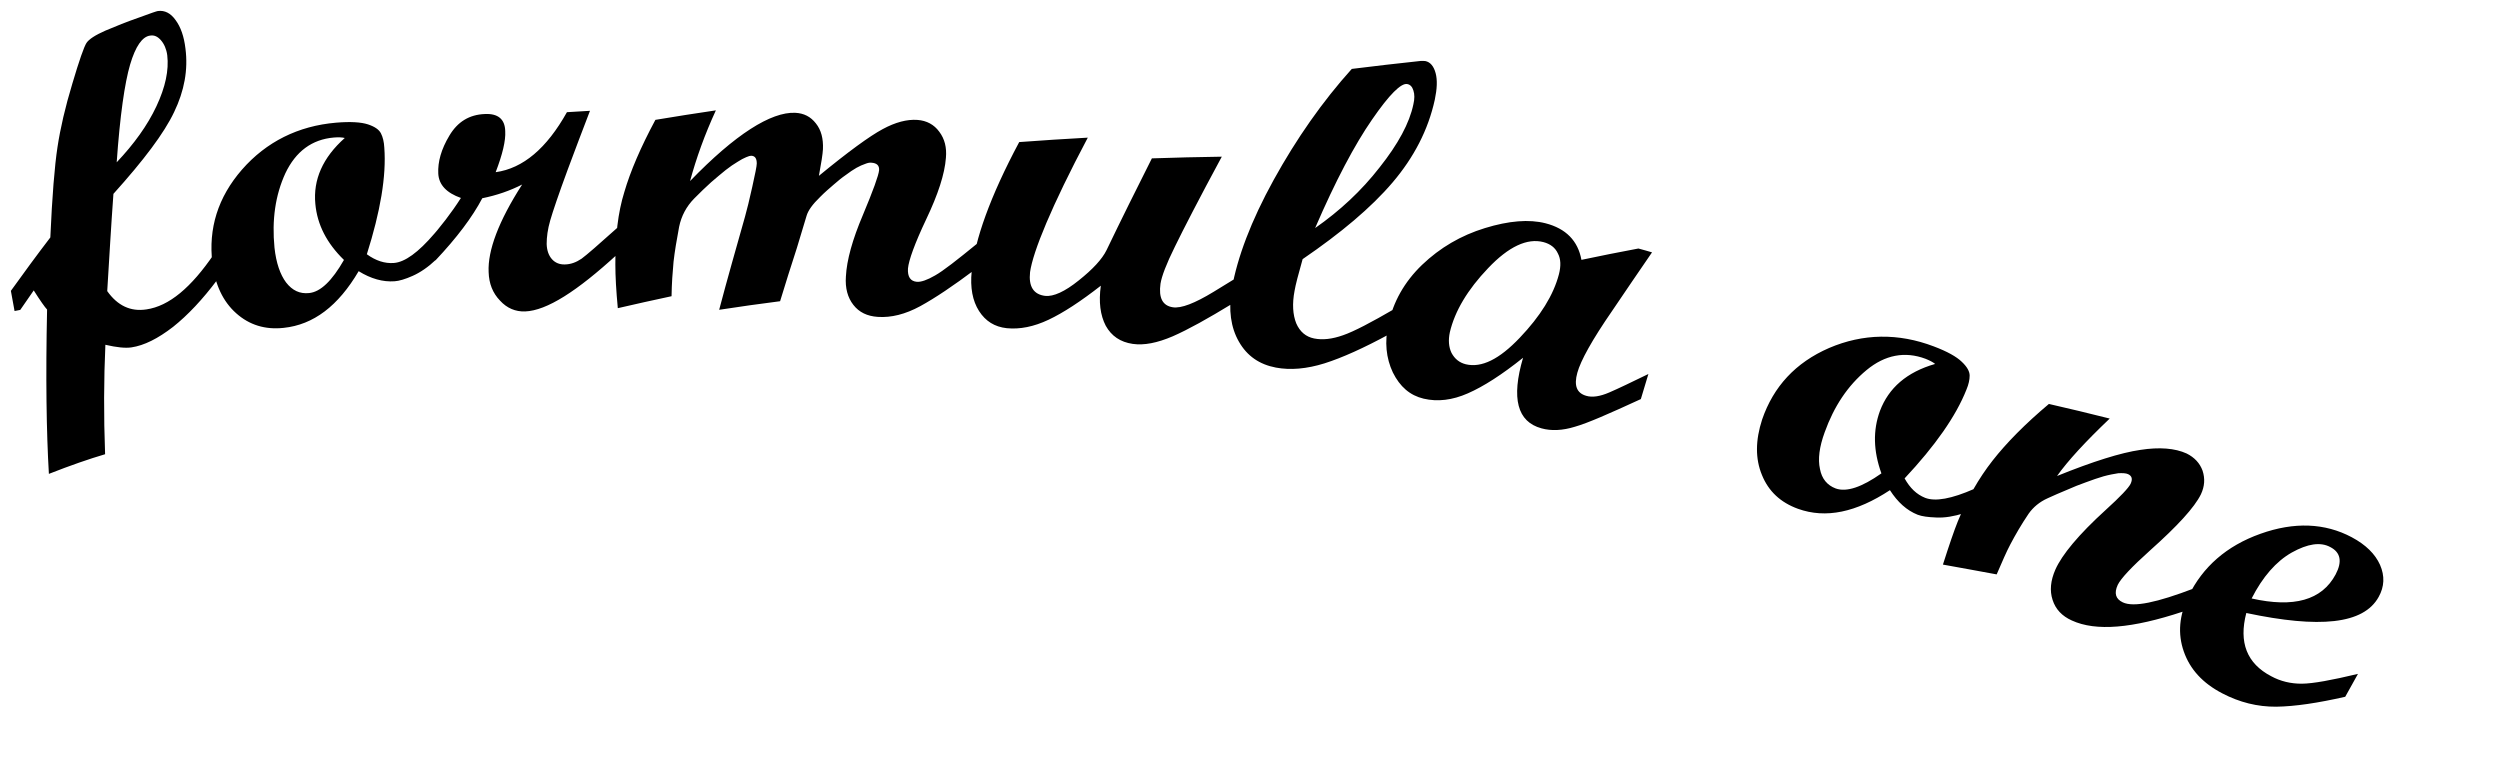 <svg width="230" height="70" xmlns="http://www.w3.org/2000/svg">
 <g>
  <g id="formula_one_font">
   <path id="svg_45" d="m19.702,23.352c-2.119,3.116 -4.151,4.813 -6.237,5.114c-1.446,0.221 -2.649,-0.339 -3.6,-1.684c0.185,-2.979 0.351,-5.958 0.57,-8.947c2.786,-3.094 4.664,-5.58 5.587,-7.531c0.942,-1.955 1.29,-3.887 1.041,-5.826c-0.132,-1.125 -0.438,-1.995 -0.911,-2.632c-0.453,-0.641 -1.008,-0.915 -1.627,-0.832c-0.085,0.005 -0.666,0.203 -1.755,0.606c-1.107,0.385 -2.109,0.788 -3.085,1.203c-0.934,0.412 -1.504,0.788 -1.729,1.128c-0.221,0.336 -0.661,1.579 -1.3,3.738c-0.655,2.163 -1.106,4.112 -1.368,5.848c-0.266,1.733 -0.49,4.512 -0.658,8.308c-1.242,1.621 -2.451,3.271 -3.63,4.913c0.112,0.616 0.228,1.232 0.339,1.857c0.166,-0.038 0.354,-0.074 0.525,-0.104c0.404,-0.6 0.828,-1.197 1.239,-1.793c0.606,0.955 1.017,1.536 1.228,1.759c-0.135,6.229 -0.061,11.266 0.166,15.12c1.987,-0.782 3.711,-1.377 5.171,-1.808c-0.134,-3.596 -0.115,-6.935 0.027,-10.069c1.04,0.241 1.835,0.324 2.396,0.24c1.17,-0.174 2.432,-0.806 3.831,-1.887c1.359,-1.083 2.717,-2.525 4.07,-4.334c-0.078,-0.799 -0.178,-1.597 -0.29,-2.387l0,0zm-7.733,-17.408c0.5,-1.69 1.125,-2.585 1.854,-2.671c0.372,-0.057 0.685,0.088 0.982,0.429c0.298,0.34 0.506,0.807 0.582,1.379c0.163,1.373 -0.168,2.933 -0.997,4.698c-0.829,1.769 -2.066,3.474 -3.654,5.153c0.303,-4.305 0.736,-7.294 1.233,-8.988l0,0zm27.99,15.555c-1.473,1.723 -2.714,2.625 -3.728,2.696c-0.827,0.061 -1.654,-0.203 -2.481,-0.803c1.241,-3.917 1.805,-7.184 1.606,-9.814c-0.027,-0.526 -0.133,-0.966 -0.308,-1.306c-0.171,-0.339 -0.547,-0.613 -1.195,-0.829c-0.63,-0.205 -1.607,-0.269 -2.939,-0.156c-3.484,0.298 -6.413,1.761 -8.649,4.315c-2.228,2.558 -3.103,5.428 -2.727,8.597c0.251,2.007 0.979,3.541 2.19,4.62c1.211,1.083 2.671,1.529 4.362,1.346c2.749,-0.284 5.027,-2.013 6.907,-5.216c1.128,0.698 2.234,1.007 3.309,0.928c0.404,-0.026 0.978,-0.192 1.654,-0.495c0.699,-0.311 1.429,-0.805 2.139,-1.48c-0.033,-0.809 -0.108,-1.602 -0.14,-2.403l0,0zm-10.947,-2.733c0.176,1.913 1.053,3.609 2.632,5.149c-1.101,1.927 -2.158,2.949 -3.216,3.048c-0.845,0.085 -1.528,-0.231 -2.107,-0.974c-0.542,-0.722 -0.918,-1.801 -1.068,-3.203c-0.251,-2.551 0.075,-4.825 0.999,-6.841c0.956,-2.014 2.448,-3.12 4.46,-3.292c0.424,-0.038 0.782,-0.017 1.008,0.042c-2.031,1.806 -2.923,3.843 -2.708,6.071l0,0l0,0zm27.768,2.203c-1.711,1.533 -2.803,2.487 -3.279,2.834c-0.501,0.338 -1.007,0.522 -1.549,0.527c-0.471,0.011 -0.877,-0.151 -1.177,-0.49s-0.463,-0.808 -0.482,-1.391c0,-0.638 0.091,-1.354 0.331,-2.181c0.239,-0.826 0.762,-2.377 1.605,-4.661c0.669,-1.805 1.357,-3.609 2.049,-5.412c-0.712,0.039 -1.429,0.082 -2.12,0.126c-1.865,3.331 -4.039,5.172 -6.556,5.52c0.63,-1.642 0.931,-2.904 0.879,-3.768c-0.023,-1.109 -0.664,-1.644 -1.88,-1.582c-1.429,0.055 -2.505,0.717 -3.257,1.984c-0.752,1.252 -1.077,2.417 -1.023,3.494c0.052,1.038 0.765,1.78 2.084,2.244c-0.878,1.379 -1.882,2.664 -2.963,3.895c0.022,0.619 0.079,1.245 0.098,1.881c0.182,-0.017 0.366,-0.032 0.526,-0.036c1.955,-2.071 3.392,-3.98 4.304,-5.714c1.336,-0.271 2.546,-0.69 3.667,-1.262c-2.181,3.394 -3.175,6.081 -3.083,8.054c0.032,1.065 0.376,1.931 1.049,2.627c0.633,0.694 1.416,1.027 2.31,0.995c1.987,-0.075 4.763,-1.846 8.496,-5.271c-0.011,-0.809 -0.02,-1.609 -0.029,-2.413zm33.163,1.407c-1.9,1.552 -3.18,2.556 -3.921,2.969c-0.713,0.415 -1.285,0.611 -1.664,0.583c-0.602,-0.052 -0.873,-0.461 -0.824,-1.233c0.072,-0.748 0.609,-2.267 1.686,-4.539c1.079,-2.267 1.693,-4.14 1.805,-5.64c0.083,-0.939 -0.111,-1.738 -0.617,-2.403c-0.471,-0.645 -1.147,-1.017 -2,-1.08c-0.953,-0.07 -2.034,0.213 -3.209,0.851c-1.201,0.646 -3.156,2.069 -5.86,4.293c0.223,-1.187 0.347,-2.001 0.372,-2.45c0.042,-0.97 -0.159,-1.761 -0.648,-2.371c-0.479,-0.621 -1.105,-0.941 -1.908,-0.978c-2.215,-0.096 -5.51,1.973 -9.67,6.281c0.57,-2.105 1.354,-4.286 2.375,-6.506c-1.861,0.272 -3.712,0.566 -5.564,0.874c-1.354,2.524 -2.303,4.735 -2.857,6.637c-0.592,1.89 -0.837,4.112 -0.827,6.666c0,1.086 0.075,2.418 0.226,4.022c1.641,-0.376 3.288,-0.751 4.944,-1.1c0.019,-1.169 0.094,-2.228 0.184,-3.174c0.107,-0.947 0.286,-2.005 0.512,-3.208c0.204,-0.998 0.667,-1.872 1.389,-2.607c0.539,-0.551 1.058,-1.043 1.554,-1.494c0.492,-0.426 0.938,-0.798 1.344,-1.126c0.383,-0.301 0.752,-0.555 1.103,-0.762c0.29,-0.186 0.552,-0.327 0.777,-0.418c0.219,-0.098 0.374,-0.134 0.455,-0.134c0.372,0.008 0.522,0.257 0.522,0.715c0,0.239 -0.15,0.954 -0.413,2.144c-0.264,1.201 -0.489,2.104 -0.667,2.739c-0.804,2.854 -1.625,5.712 -2.379,8.574c1.869,-0.287 3.734,-0.551 5.605,-0.789c0.498,-1.637 1.014,-3.271 1.54,-4.888c0.3,-0.991 0.601,-1.983 0.896,-2.97c0.138,-0.477 0.54,-1.053 1.26,-1.746c0.4,-0.407 0.834,-0.779 1.228,-1.118c0.389,-0.341 0.752,-0.639 1.127,-0.896c0.345,-0.262 0.677,-0.485 0.978,-0.657c0.301,-0.167 0.563,-0.282 0.806,-0.362c0.217,-0.088 0.398,-0.125 0.549,-0.109c0.524,0.029 0.752,0.265 0.725,0.69c-0.048,0.489 -0.547,1.867 -1.492,4.123c-0.962,2.265 -1.488,4.157 -1.563,5.663c-0.075,1.068 0.164,1.94 0.69,2.609c0.527,0.677 1.267,1.036 2.242,1.101c1.229,0.084 2.532,-0.238 3.909,-0.987c1.354,-0.74 3.049,-1.876 5.055,-3.384c0.072,-0.794 0.148,-1.601 0.225,-2.405zm23.822,3.176c-0.695,0.432 -1.433,0.871 -2.123,1.302c-1.726,1.05 -2.981,1.537 -3.748,1.415c-0.935,-0.143 -1.311,-0.863 -1.128,-2.17c0.107,-0.677 0.532,-1.806 1.33,-3.417c0.775,-1.589 2.201,-4.364 4.309,-8.267c-2.155,0.028 -4.286,0.085 -6.432,0.155c-1.413,2.805 -2.816,5.625 -4.171,8.444c-0.405,0.829 -1.275,1.767 -2.557,2.785c-1.287,1.037 -2.33,1.502 -3.085,1.424c-1.074,-0.131 -1.54,-0.861 -1.395,-2.187c0.268,-1.885 1.957,-6.038 5.312,-12.372c-2.107,0.119 -4.213,0.249 -6.31,0.408c-2.688,5.028 -4.087,9.002 -4.372,11.893c-0.15,1.492 0.077,2.711 0.677,3.651c0.6,0.933 1.429,1.457 2.555,1.579c1.204,0.119 2.482,-0.137 3.837,-0.776c1.36,-0.641 2.961,-1.69 4.812,-3.134c-0.21,1.5 -0.049,2.718 0.452,3.683c0.523,0.945 1.346,1.507 2.481,1.671c1.048,0.15 2.256,-0.088 3.684,-0.699c1.429,-0.625 3.234,-1.632 5.488,-3.007c0.131,-0.793 0.258,-1.586 0.384,-2.381l0,0zm14.576,2.839c-2.201,1.278 -3.777,2.106 -4.782,2.452c-1,0.353 -1.878,0.453 -2.656,0.297c-0.756,-0.151 -1.313,-0.613 -1.652,-1.399c-0.313,-0.79 -0.378,-1.789 -0.152,-2.981c0.09,-0.541 0.344,-1.511 0.742,-2.918c3.521,-2.406 6.302,-4.737 8.277,-7.056c1.961,-2.305 3.278,-4.836 3.885,-7.619c0.206,-0.984 0.247,-1.794 0.076,-2.432c-0.171,-0.643 -0.484,-1.017 -0.939,-1.116c-0.085,-0.012 -0.233,-0.015 -0.434,-0.012c-2.127,0.226 -4.236,0.472 -6.342,0.733c-2.701,3.001 -5.085,6.41 -7.183,10.207c-2.096,3.797 -3.349,7.149 -3.86,10.04c-0.314,1.925 -0.09,3.543 0.661,4.85c0.75,1.313 1.881,2.094 3.405,2.382c1.335,0.25 2.836,0.12 4.466,-0.39c1.631,-0.516 3.625,-1.416 5.967,-2.688c0.155,-0.778 0.337,-1.563 0.521,-2.35l0,0zm-2.111,-17.39c1.587,-2.306 2.678,-3.389 3.247,-3.266c0.272,0.053 0.451,0.25 0.557,0.596c0.115,0.347 0.115,0.771 -0.004,1.271c-0.357,1.72 -1.399,3.65 -3.107,5.8c-1.671,2.151 -3.666,4.002 -5.931,5.58c1.881,-4.36 3.641,-7.673 5.238,-9.981zm25.423,23.407c-1.575,0.765 -2.777,1.346 -3.608,1.702c-0.838,0.361 -1.549,0.471 -2.102,0.308c-0.891,-0.25 -1.154,-0.947 -0.828,-2.124c0.302,-1.107 1.356,-3.021 3.218,-5.715c1.212,-1.796 2.425,-3.573 3.654,-5.362c-0.408,-0.126 -0.848,-0.241 -1.254,-0.354c-1.769,0.333 -3.51,0.677 -5.241,1.044c-0.32,-1.757 -1.43,-2.885 -3.311,-3.367c-1.5,-0.383 -3.365,-0.233 -5.563,0.443c-2.21,0.677 -4.136,1.805 -5.787,3.384c-1.642,1.581 -2.654,3.412 -3.097,5.453c-0.364,1.643 -0.215,3.12 0.408,4.444c0.653,1.314 1.572,2.115 2.837,2.414c1.28,0.3 2.634,0.141 4.064,-0.49c1.438,-0.629 3.134,-1.716 5.079,-3.274c-1.101,3.742 -0.532,5.889 1.697,6.494c0.894,0.249 1.935,0.205 3.072,-0.148c1.16,-0.326 3.158,-1.205 6.067,-2.544c0.235,-0.773 0.466,-1.543 0.695,-2.308l0,0zm-18.111,-1.937c-0.262,-0.541 -0.309,-1.185 -0.154,-1.91c0.459,-1.943 1.628,-3.911 3.521,-5.892c1.887,-1.987 3.597,-2.782 5.088,-2.395c0.635,0.167 1.085,0.514 1.324,1.034c0.283,0.52 0.293,1.159 0.103,1.915c-0.502,1.935 -1.728,3.883 -3.607,5.852c-1.881,1.978 -3.51,2.784 -4.963,2.438c-0.588,-0.145 -1.019,-0.497 -1.312,-1.042zm48.087,12.506c-2.078,0.916 -3.579,1.188 -4.517,0.824c-0.785,-0.313 -1.396,-0.906 -1.888,-1.788c2.818,-3.009 4.716,-5.712 5.688,-8.163c0.206,-0.49 0.297,-0.919 0.297,-1.298c-0.001,-0.378 -0.233,-0.808 -0.728,-1.27c-0.474,-0.462 -1.326,-0.944 -2.575,-1.414c-3.269,-1.242 -6.507,-1.186 -9.625,0.146c-3.094,1.346 -5.125,3.557 -6.164,6.582c-0.624,1.918 -0.636,3.617 -0.014,5.11c0.605,1.494 1.708,2.523 3.314,3.105c2.564,0.922 5.354,0.325 8.458,-1.715c0.714,1.11 1.549,1.863 2.554,2.262c0.396,0.15 0.954,0.225 1.719,0.253c0.767,0.038 1.628,-0.103 2.563,-0.403c0.307,-0.752 0.613,-1.495 0.918,-2.231l0,0zm-8.671,-7.178c-0.657,1.789 -0.613,3.694 0.133,5.753c-1.809,1.274 -3.207,1.744 -4.205,1.388c-0.777,-0.29 -1.282,-0.89 -1.448,-1.792c-0.204,-0.903 -0.058,-2.031 0.428,-3.365c0.861,-2.405 2.138,-4.313 3.857,-5.735c1.702,-1.407 3.529,-1.747 5.423,-1.04c0.388,0.156 0.687,0.309 0.888,0.475c-2.613,0.75 -4.277,2.207 -5.076,4.316l0,0zm28.905,16.327c-3.418,1.305 -5.569,1.768 -6.569,1.29c-0.657,-0.312 -0.813,-0.839 -0.462,-1.605c0.284,-0.587 1.267,-1.64 2.994,-3.189c2.499,-2.229 4.07,-3.94 4.659,-5.144c0.345,-0.739 0.391,-1.444 0.152,-2.176c-0.251,-0.692 -0.745,-1.221 -1.467,-1.58c-1.069,-0.487 -2.498,-0.605 -4.257,-0.331c-1.789,0.26 -4.353,1.059 -7.664,2.401c0.987,-1.391 2.592,-3.139 4.846,-5.284c-1.863,-0.471 -3.727,-0.917 -5.596,-1.344c-2.173,1.828 -3.895,3.571 -5.181,5.212c-1.282,1.638 -2.339,3.499 -3.195,5.583c-0.344,0.853 -0.798,2.18 -1.374,3.984c1.643,0.301 3.293,0.59 4.945,0.902c0.509,-1.179 0.906,-2.1 1.256,-2.758c0.462,-0.878 1.01,-1.828 1.688,-2.831c0.417,-0.585 0.984,-1.074 1.758,-1.421c0.563,-0.263 1.149,-0.509 1.706,-0.742c0.652,-0.292 1.229,-0.519 1.771,-0.71c0.614,-0.234 1.152,-0.411 1.653,-0.561c0.535,-0.147 0.986,-0.225 1.363,-0.285c0.39,-0.016 0.69,-0.009 0.901,0.088c0.342,0.163 0.427,0.44 0.234,0.869c-0.18,0.388 -0.963,1.209 -2.293,2.416c-2.512,2.282 -4.029,4.131 -4.633,5.486c-0.451,1.026 -0.535,1.953 -0.26,2.794c0.273,0.863 0.871,1.491 1.771,1.895c2.223,1.024 5.564,0.724 10.185,-0.805c0.352,-0.726 0.716,-1.438 1.069,-2.154l0,0zm15.07,7.872c-2.415,0.576 -4.136,0.896 -5.157,0.902c-1.018,0.008 -1.975,-0.222 -2.827,-0.688c-2.24,-1.17 -2.996,-3.107 -2.288,-5.816c6.717,1.423 10.786,1.047 12.178,-1.481c0.524,-0.94 0.572,-1.925 0.125,-2.947c-0.449,-1 -1.31,-1.853 -2.599,-2.54c-2.471,-1.317 -5.302,-1.43 -8.404,-0.319c-3.128,1.113 -5.309,3.055 -6.6,5.695c-0.888,1.801 -1.023,3.505 -0.45,5.14s1.737,2.907 3.534,3.842c1.593,0.834 3.245,1.243 4.969,1.231c1.722,-0.024 3.828,-0.341 6.347,-0.913c0.401,-0.717 0.788,-1.406 1.172,-2.106l0,0zm-6.089,-11.165c1.46,-0.813 2.636,-0.991 3.536,-0.506c0.964,0.492 1.12,1.343 0.5,2.52c-1.273,2.385 -3.863,3.084 -7.73,2.213c1.01,-1.986 2.252,-3.411 3.694,-4.227l0,0z"/>
  </g>
 </g>
</svg>